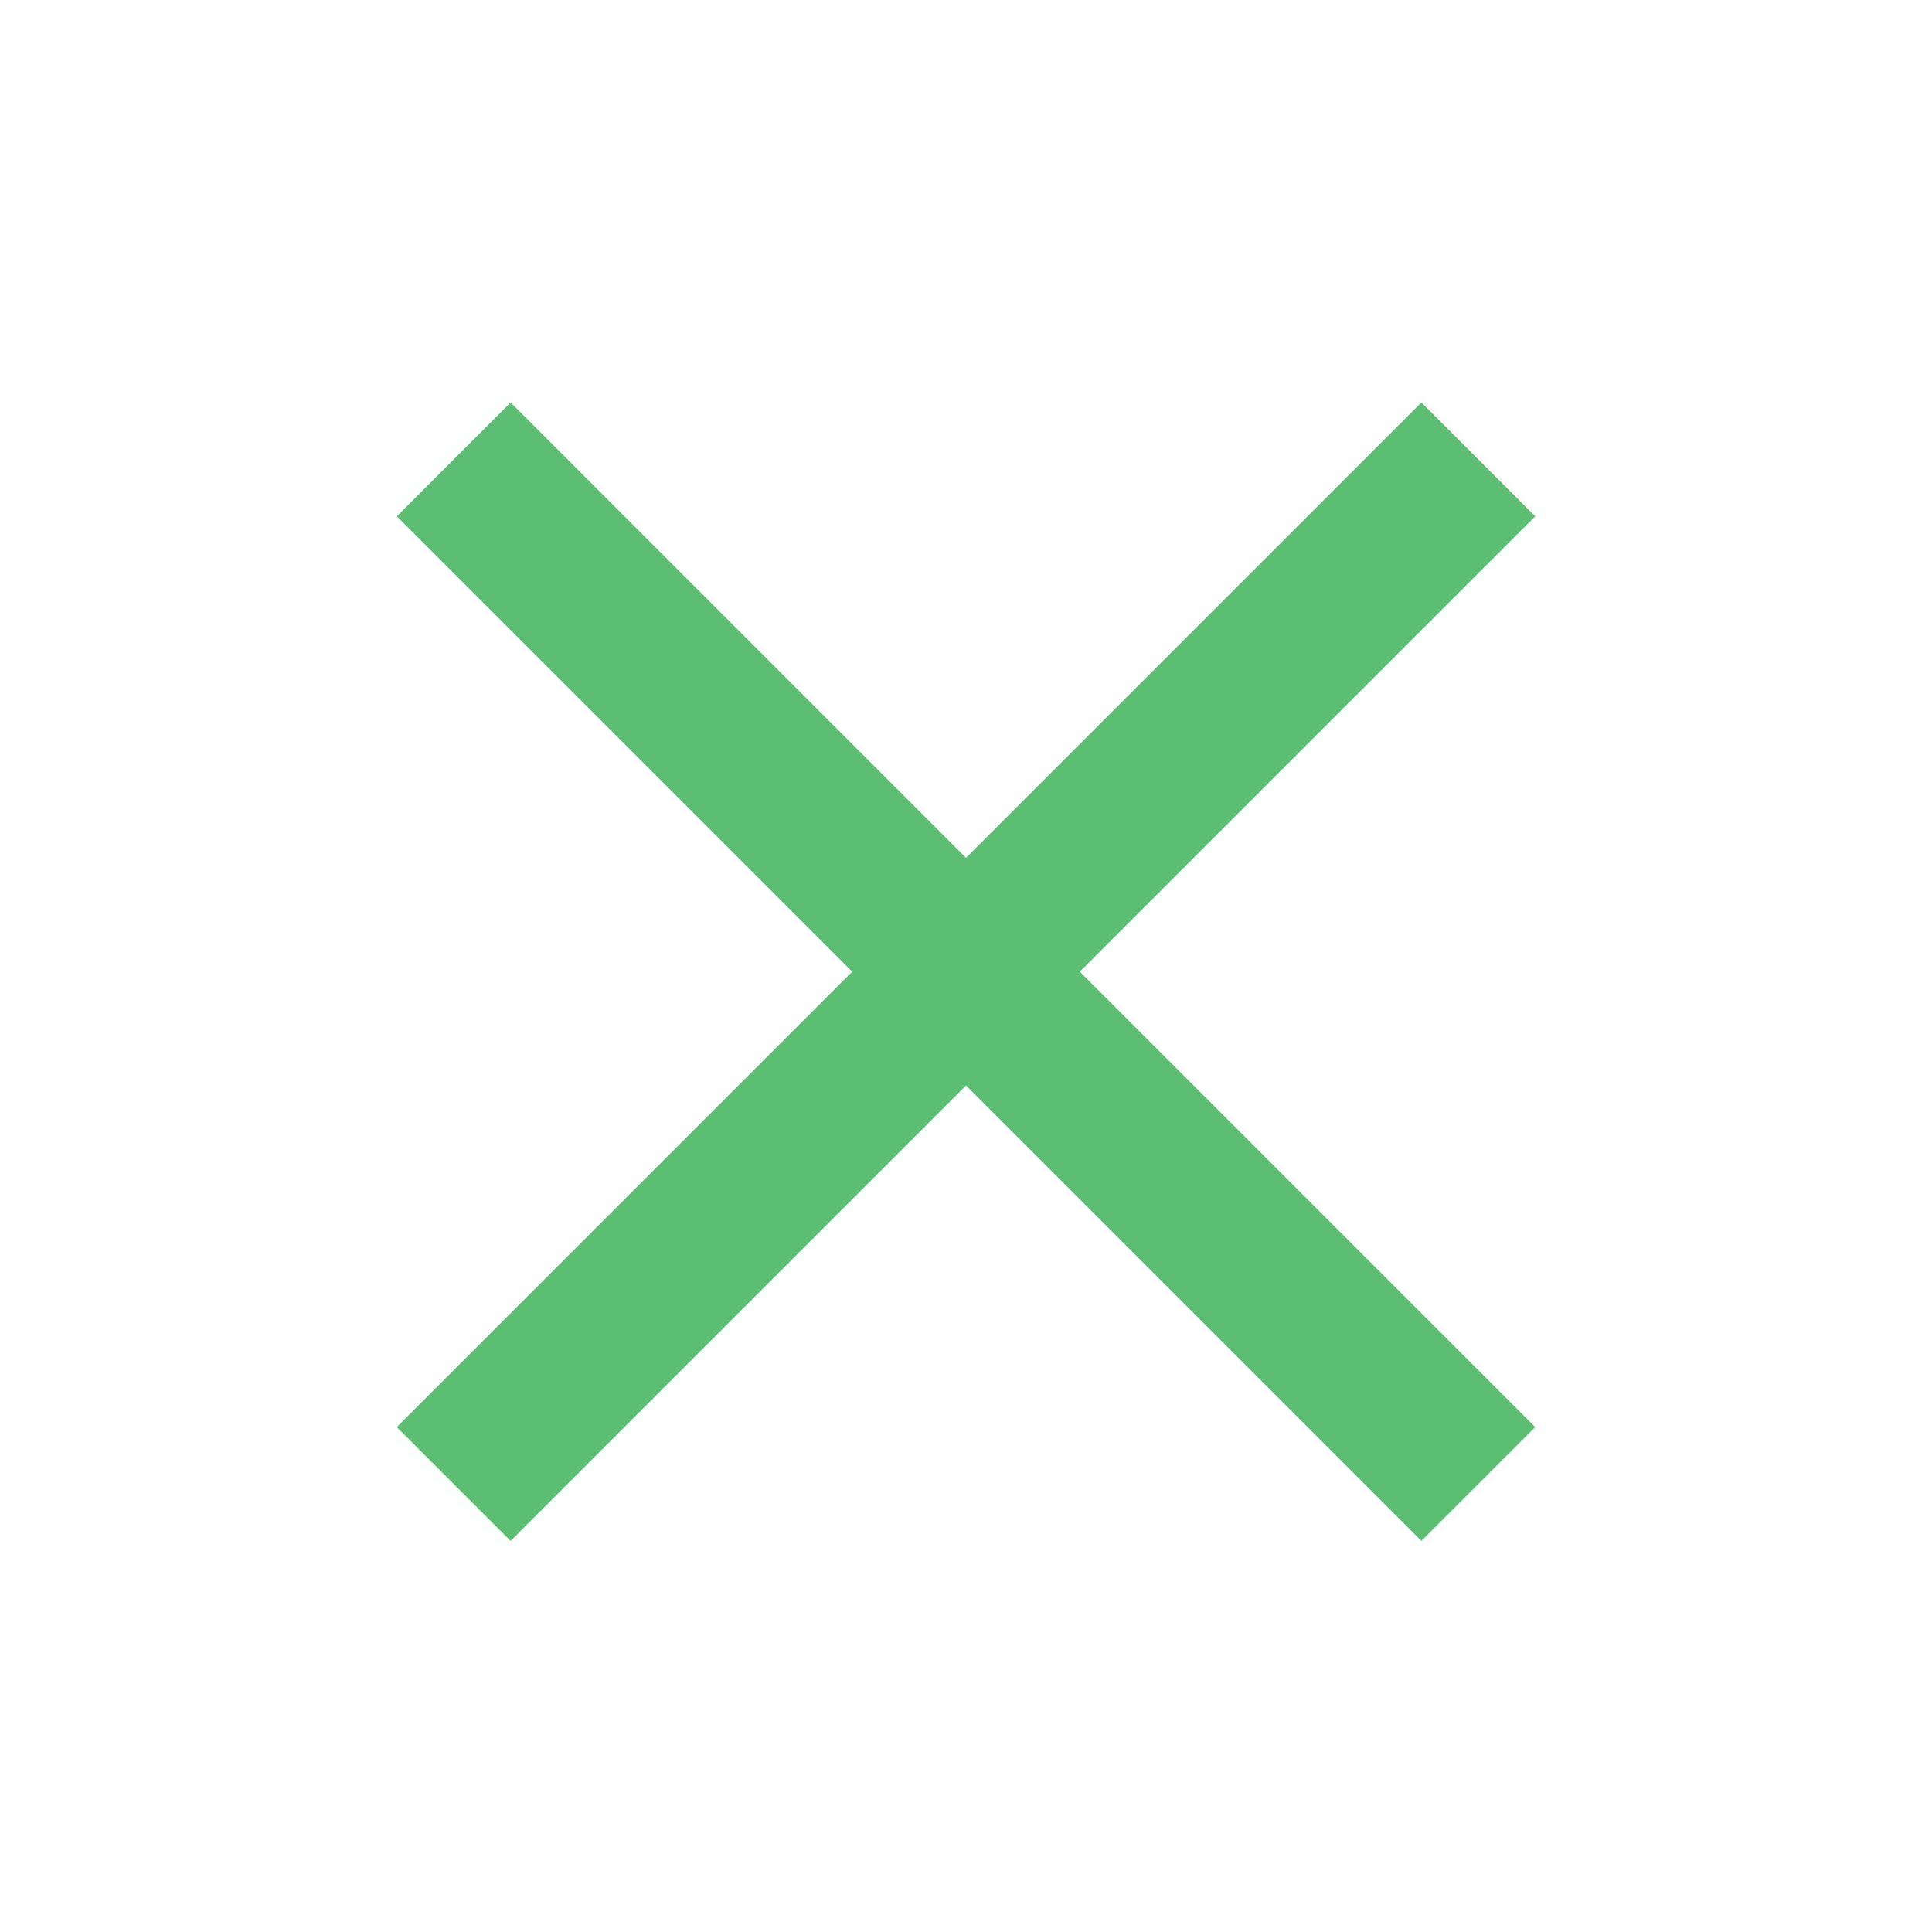 <svg width="24" height="24" viewBox="0 0 24 24" fill="none" xmlns="http://www.w3.org/2000/svg">
<path d="M4.929 17.728L6.343 19.142L19.071 6.414L17.657 5L4.929 17.728Z" fill="#5CBE72"/>
<path d="M19.071 17.728L17.657 19.142L4.929 6.414L6.343 5L19.071 17.728Z" fill="#5CBE72"/>
</svg>
